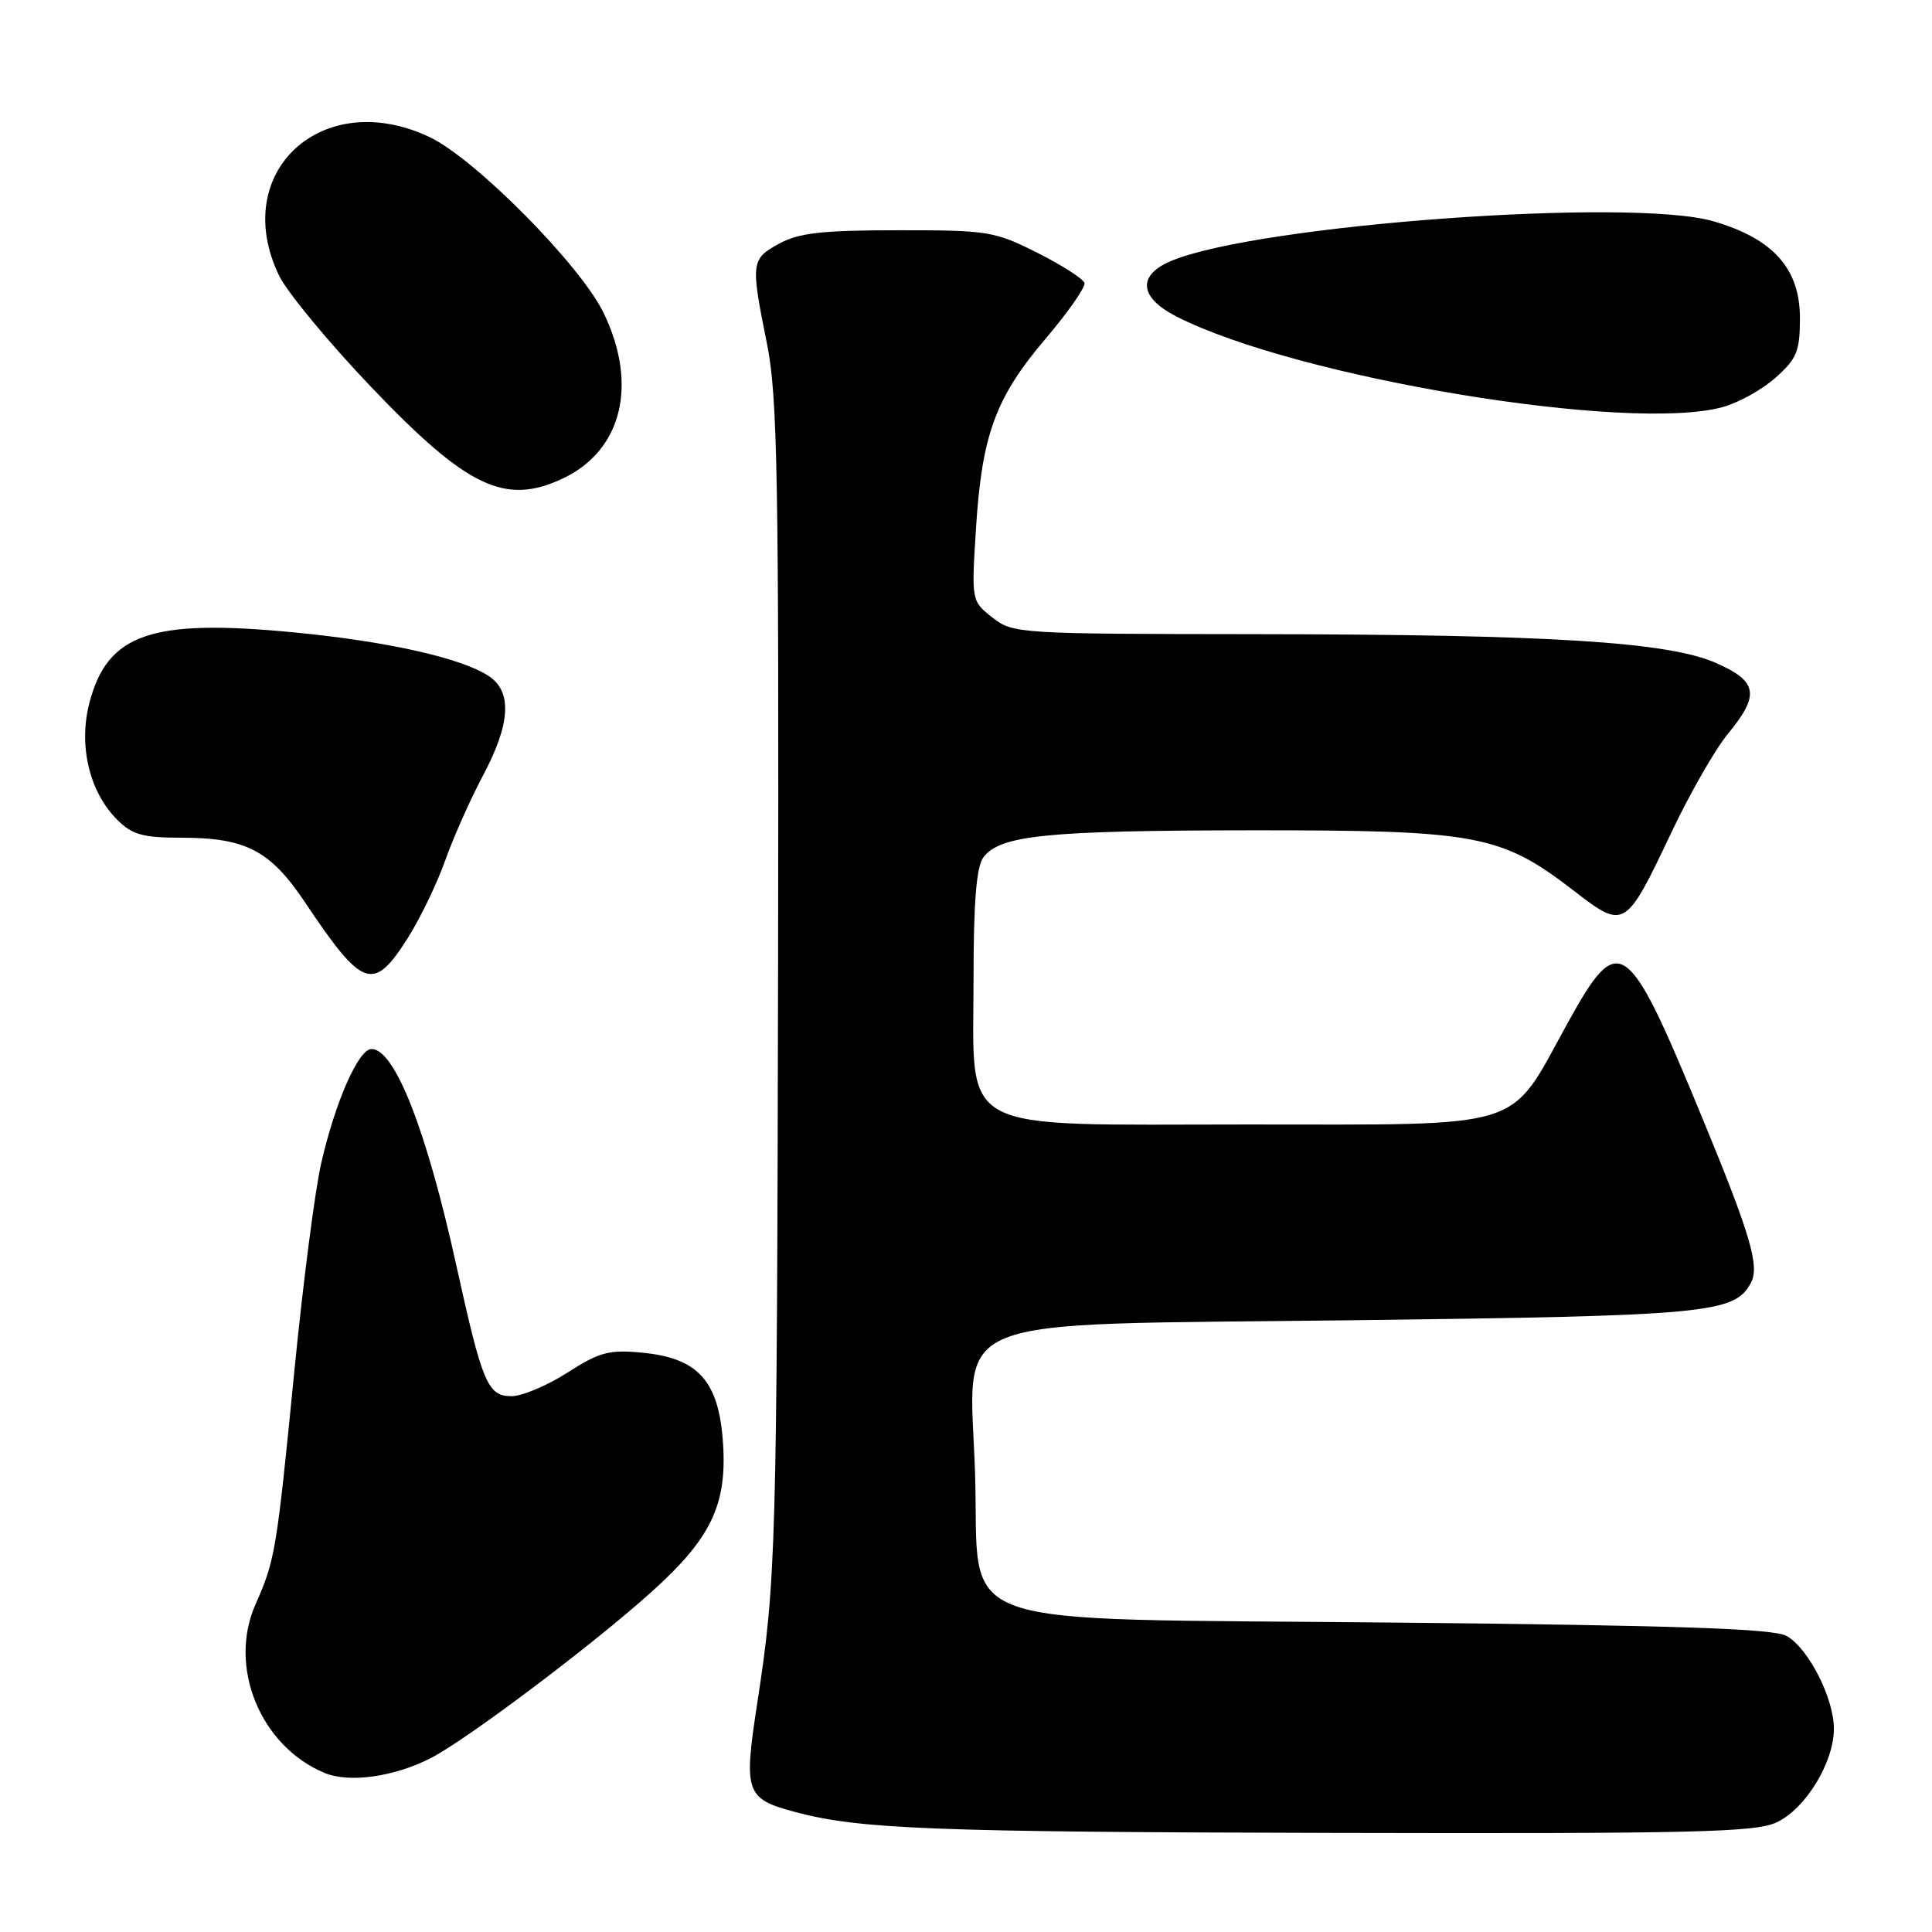 <?xml version="1.0" encoding="UTF-8" standalone="no"?>
<!DOCTYPE svg PUBLIC "-//W3C//DTD SVG 1.1//EN" "http://www.w3.org/Graphics/SVG/1.1/DTD/svg11.dtd" >
<svg xmlns="http://www.w3.org/2000/svg" xmlns:xlink="http://www.w3.org/1999/xlink" version="1.1" viewBox="0 0 256 256">
 <g >
 <path fill="currentColor"
d=" M 235.44 241.46 C 239.26 239.65 243.00 233.52 243.00 229.07 C 243.00 225.03 239.65 218.44 236.75 216.78 C 235.04 215.81 222.65 215.38 184.77 215.00 C 124.33 214.39 129.87 216.36 129.20 195.24 C 128.51 173.78 123.97 175.62 179.16 174.94 C 226.32 174.36 229.84 174.03 232.00 169.99 C 233.19 167.79 231.95 163.59 225.51 148.00 C 215.56 123.88 214.55 123.18 207.66 135.67 C 199.80 149.92 202.72 149.00 165.23 149.00 C 126.15 149.00 129.00 150.53 129.00 129.55 C 129.00 119.63 129.38 114.86 130.28 113.64 C 132.45 110.67 138.56 110.05 165.77 110.02 C 195.81 110.00 198.87 110.57 208.61 118.08 C 215.24 123.20 215.40 123.10 221.44 110.36 C 223.89 105.18 227.27 99.28 228.95 97.25 C 233.21 92.08 232.92 90.29 227.41 87.86 C 221.06 85.05 205.46 84.07 166.38 84.03 C 134.91 84.00 134.21 83.96 131.49 81.82 C 128.72 79.63 128.72 79.63 129.32 70.07 C 130.10 57.63 131.90 52.70 138.53 44.90 C 141.52 41.38 143.85 38.05 143.70 37.50 C 143.54 36.95 140.74 35.15 137.46 33.50 C 131.78 30.64 130.90 30.50 119.00 30.51 C 108.95 30.51 105.86 30.86 103.25 32.28 C 99.51 34.32 99.45 34.77 101.62 45.50 C 103.03 52.48 103.21 62.96 103.10 127.50 C 102.95 205.39 102.84 209.41 100.33 225.75 C 98.52 237.51 98.81 238.33 105.25 240.07 C 113.83 242.38 123.32 242.75 176.85 242.87 C 224.74 242.98 232.63 242.79 235.44 241.46 Z  M 57.04 232.98 C 61.78 230.56 78.44 218.03 86.29 210.97 C 94.18 203.88 96.33 199.45 95.81 191.31 C 95.28 183.03 92.56 179.95 85.12 179.24 C 80.71 178.81 79.44 179.15 75.19 181.88 C 72.52 183.59 69.18 185.00 67.78 185.00 C 64.62 185.00 63.92 183.33 60.49 167.78 C 56.52 149.73 52.32 139.00 49.23 139.00 C 47.51 139.00 44.45 145.92 42.57 154.10 C 41.75 157.62 40.16 169.95 39.02 181.50 C 36.64 205.66 36.46 206.70 33.85 212.60 C 30.19 220.87 34.50 231.38 43.00 234.92 C 46.25 236.28 52.19 235.45 57.04 232.98 Z  M 54.03 124.30 C 55.67 121.71 57.89 117.10 58.98 114.05 C 60.06 111.00 62.31 105.94 63.97 102.82 C 67.65 95.93 67.90 91.63 64.75 89.57 C 61.10 87.18 51.29 84.98 39.00 83.80 C 20.00 81.96 14.23 83.96 11.84 93.16 C 10.38 98.81 11.84 104.93 15.53 108.62 C 17.51 110.60 18.92 111.00 23.99 111.00 C 32.60 111.00 35.81 112.68 40.44 119.60 C 48.08 131.01 49.46 131.49 54.03 124.30 Z  M 74.62 63.38 C 82.43 59.67 84.57 50.94 79.98 41.46 C 76.93 35.14 62.96 21.03 56.93 18.17 C 42.74 11.43 30.37 22.79 36.97 36.50 C 38.03 38.70 43.53 45.36 49.20 51.30 C 61.93 64.64 66.94 67.02 74.62 63.38 Z  M 228.30 53.93 C 230.40 53.35 233.55 51.59 235.30 50.02 C 238.09 47.53 238.50 46.53 238.50 42.15 C 238.50 35.59 234.95 31.62 227.03 29.32 C 216.17 26.16 166.79 29.76 155.25 34.55 C 150.66 36.45 150.92 39.41 155.89 41.94 C 171.80 50.06 215.93 57.37 228.30 53.93 Z "/>
</g>
</svg>
